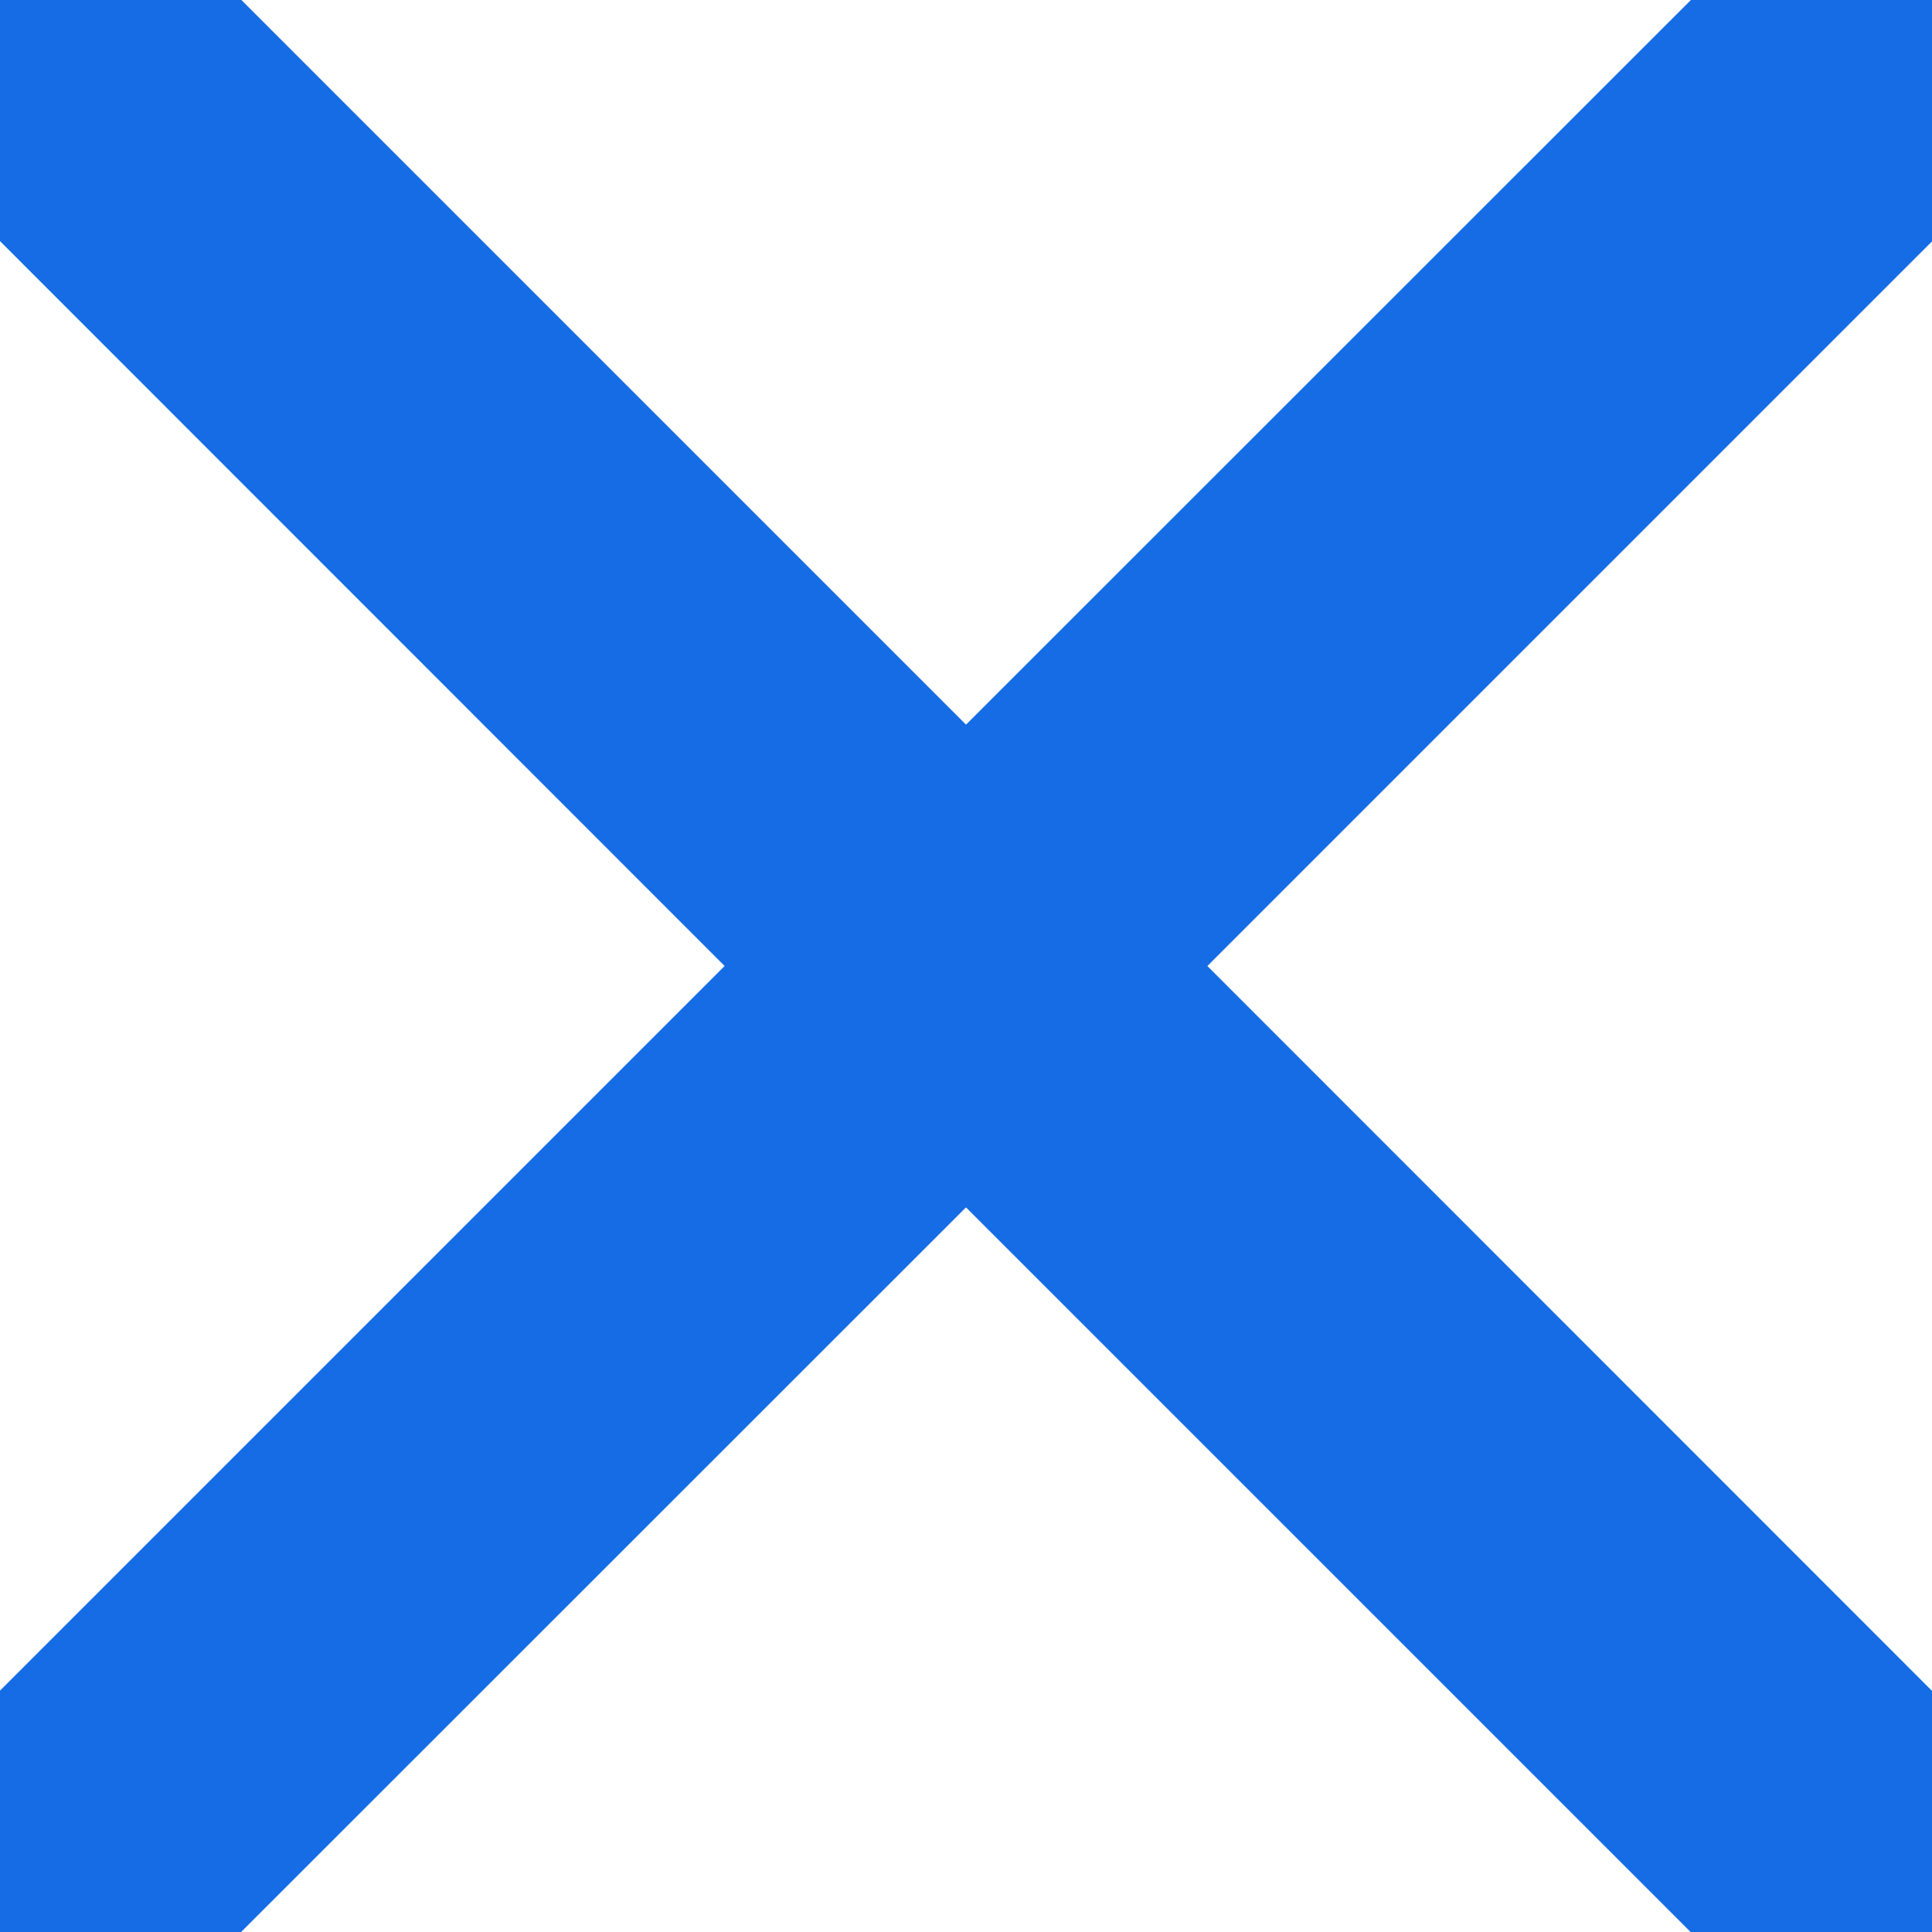 <svg xmlns="http://www.w3.org/2000/svg" width="7" height="7" viewBox="0 0 7 7">
    <g fill="none" fill-rule="evenodd">
        <g fill="#156CE4" fill-rule="nonzero" stroke="#156CE4" stroke-width=".5">
            <g>
                <g>
                    <g>
                        <g>
                            <g>
                                <g>
                                    <g>
                                        <g>
                                            <g>
                                                <g>
                                                    <g>
                                                        <path d="M4.021 3.5L6.892.629c.144-.144.144-.377 0-.521-.144-.144-.377-.144-.52 0L3.5 2.979.629.108C.485-.036.252-.036.108.108c-.144.144-.144.377 0 .52L2.979 3.5.108 6.371c-.144.144-.144.377 0 .521.144.144.377.144.52 0L3.5 4.021l2.871 2.871c.144.144.377.144.521 0 .144-.144.144-.377 0-.52L4.021 3.5z" transform="translate(-803 -734) translate(315 104) translate(37 206) translate(0 83) translate(0 217) translate(0 113) translate(150) translate(0 11) translate(301)"/>
                                                    </g>
                                                </g>
                                            </g>
                                        </g>
                                    </g>
                                </g>
                            </g>
                        </g>
                    </g>
                </g>
            </g>
        </g>
    </g>
</svg>

